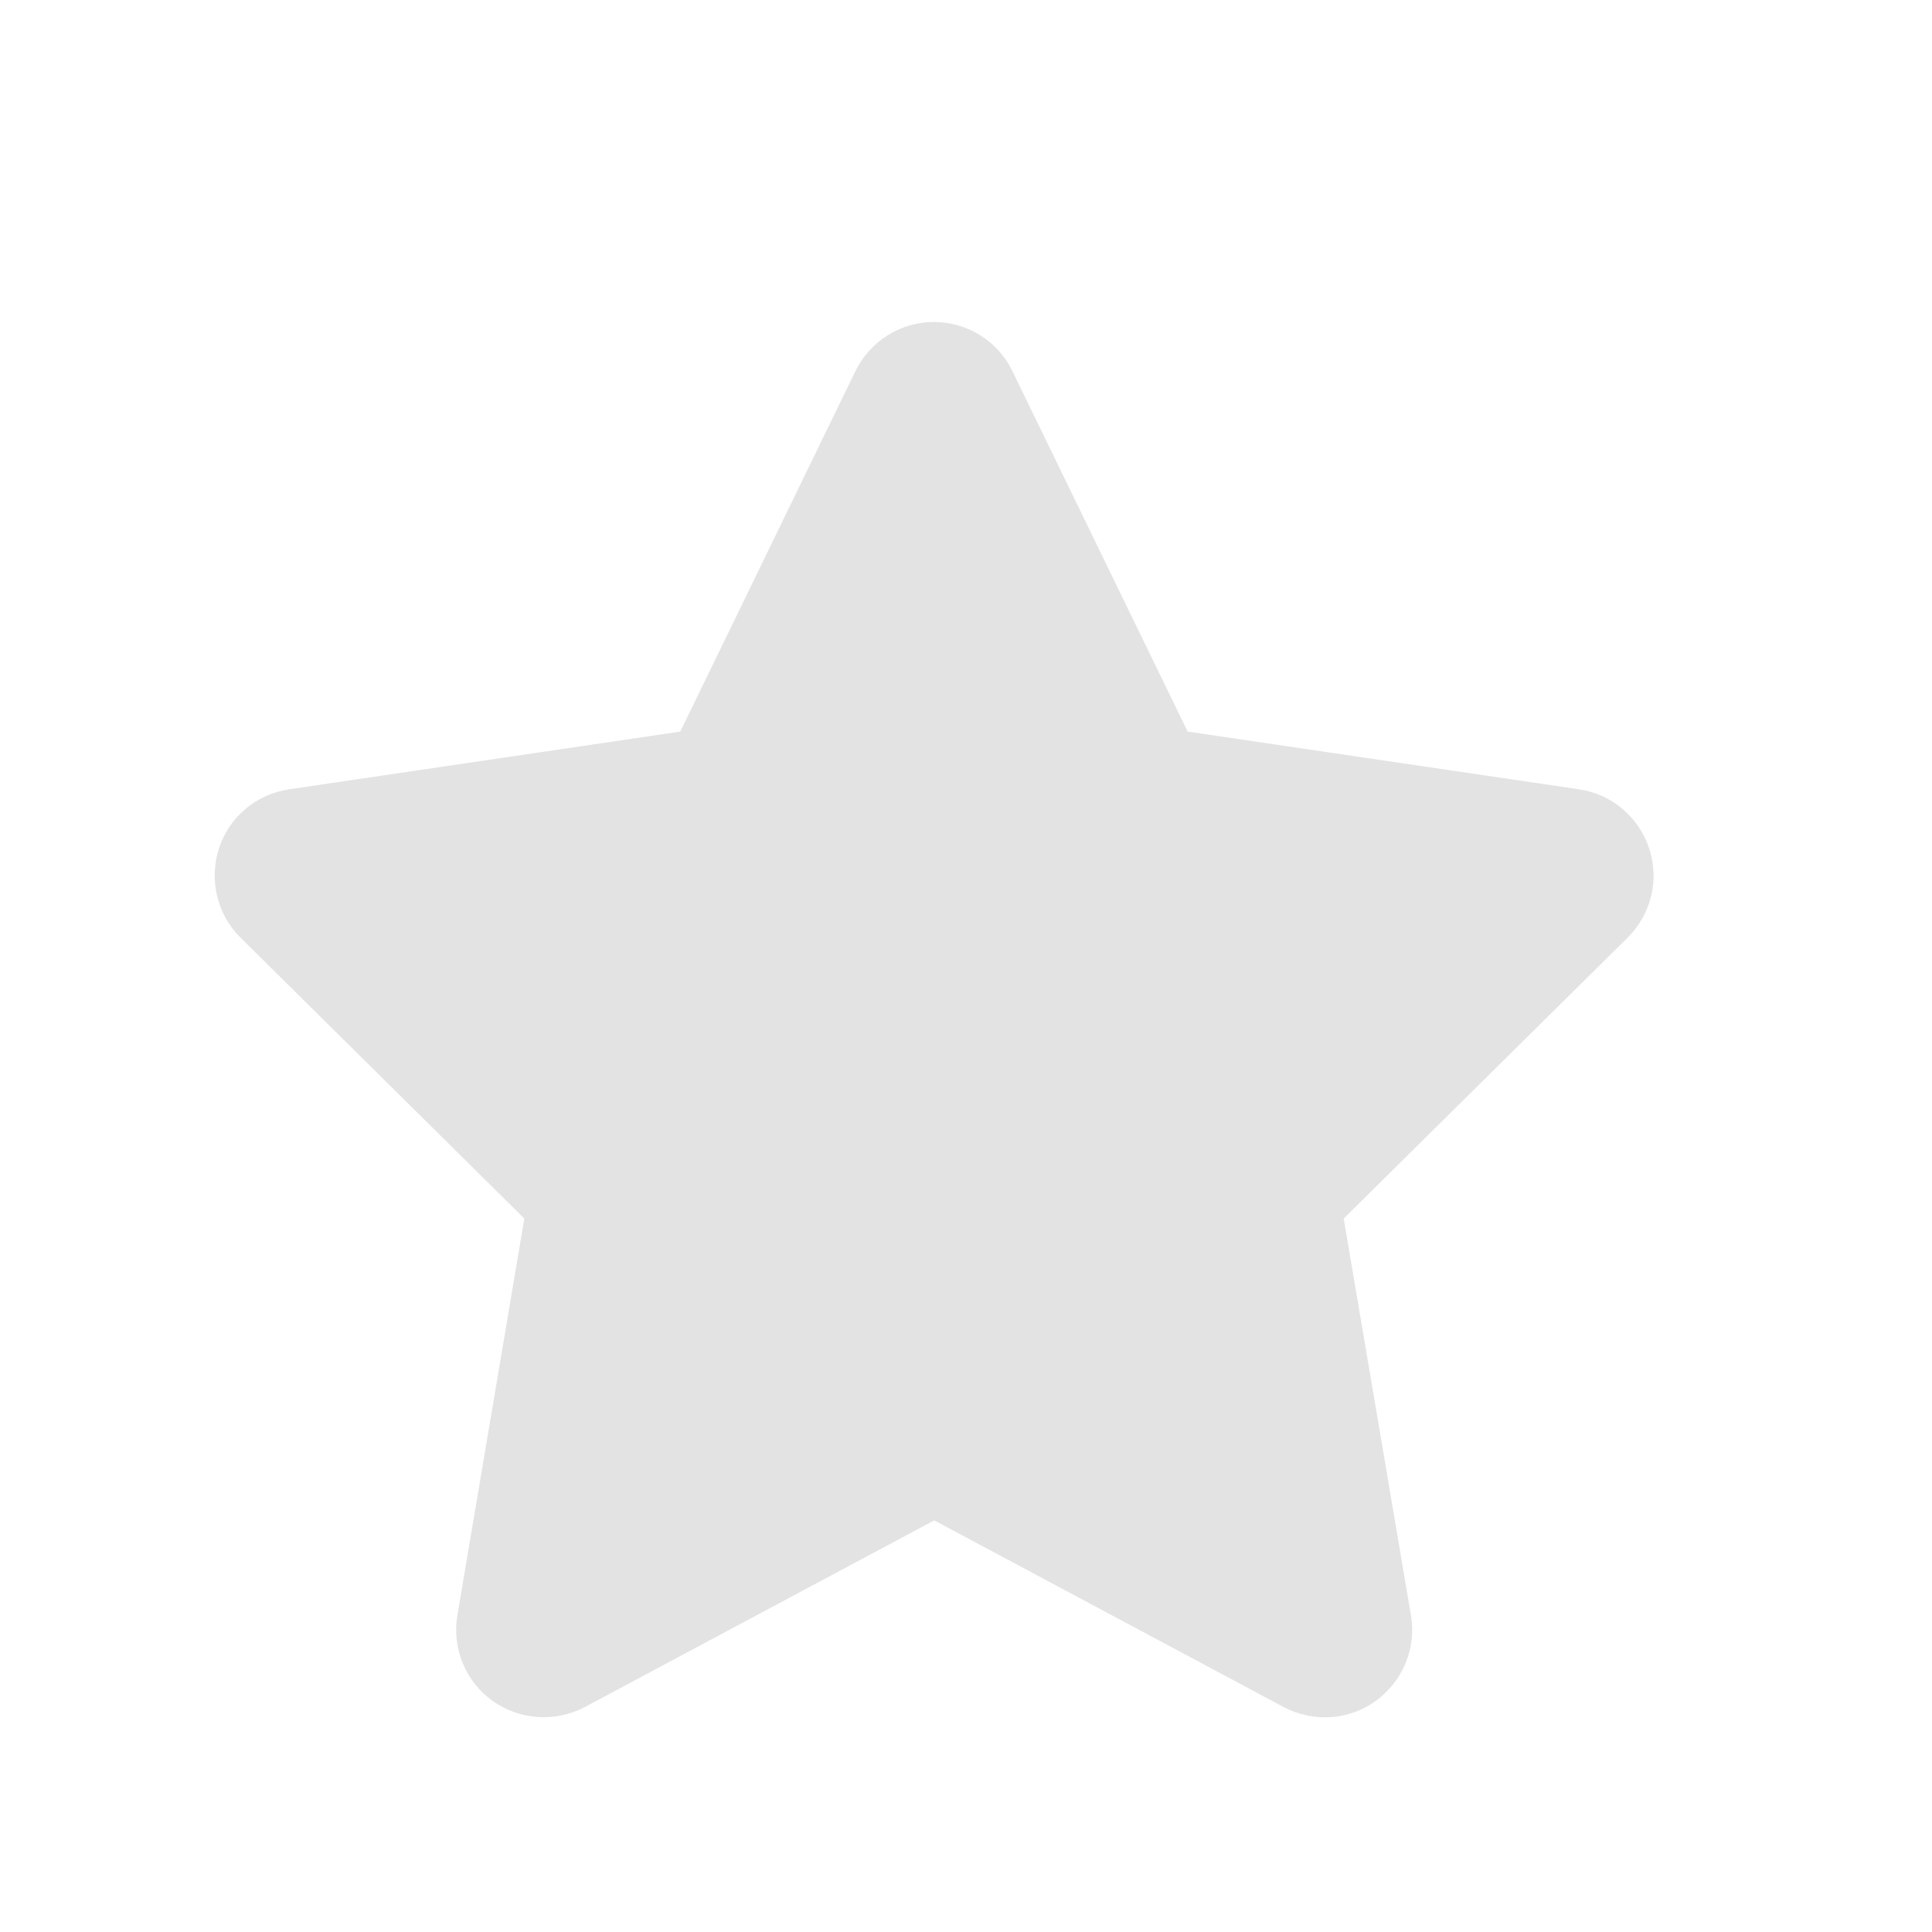<svg width="18" height="18" viewBox="0 0 18 18" fill="none" xmlns="http://www.w3.org/2000/svg">
<path d="M9.432 3.457C9.298 3.178 9.013 3 8.701 3C8.389 3 8.107 3.178 7.97 3.457L6.338 6.816L2.692 7.354C2.387 7.4 2.133 7.613 2.04 7.905C1.946 8.197 2.022 8.519 2.24 8.735L4.885 11.353L4.261 15.052C4.21 15.356 4.337 15.666 4.588 15.846C4.84 16.026 5.172 16.049 5.447 15.905L8.704 14.165L11.961 15.905C12.235 16.049 12.568 16.029 12.819 15.846C13.07 15.663 13.197 15.356 13.146 15.052L12.519 11.353L15.165 8.735C15.383 8.519 15.462 8.197 15.365 7.905C15.269 7.613 15.018 7.4 14.713 7.354L11.065 6.816L9.432 3.457Z" fill="#E3E3E3"/>
</svg>
